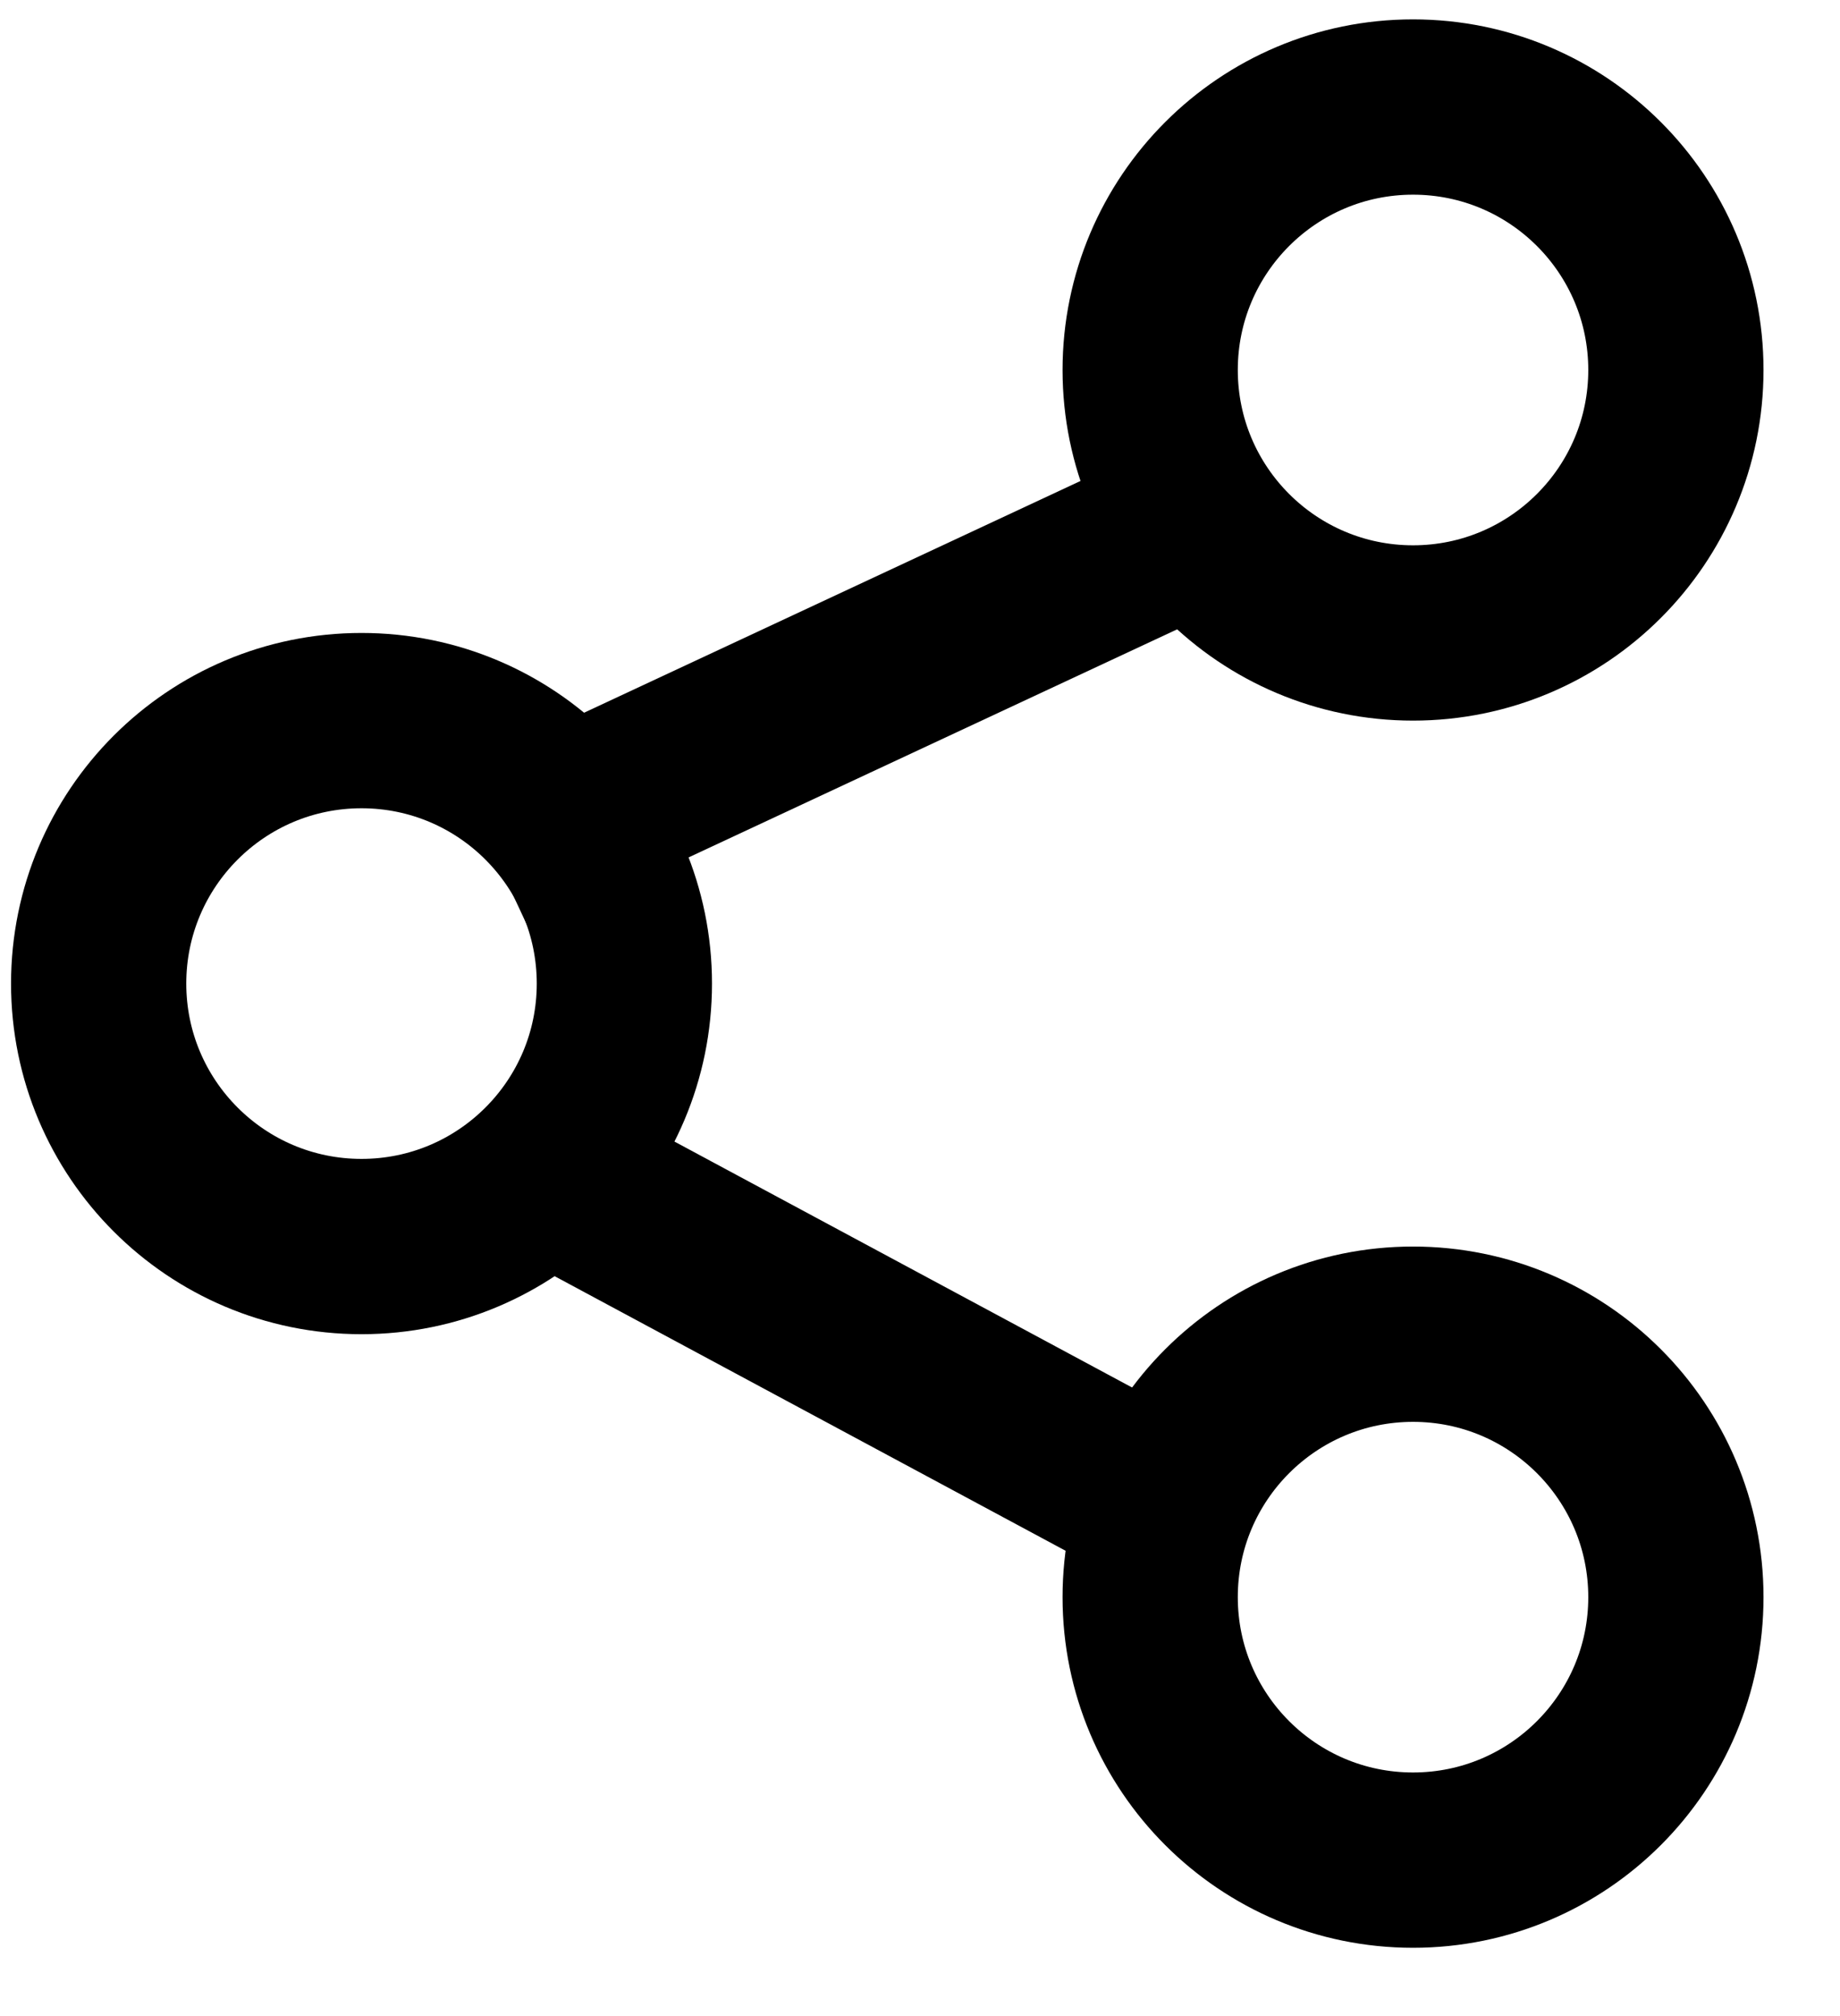 <svg viewBox="0 0 21 23" fill="none" xmlns="http://www.w3.org/2000/svg"><path d="M5.626 9.72l7.5-3.5" stroke="#000" stroke-width="2"/><circle cx="16.127" cy="4.221" r="3" stroke="#000" stroke-width="2"/><circle cx="16.127" cy="18.221" r="3" stroke="#000" stroke-width="2"/><circle cx="4.126" cy="11.221" r="3" stroke="#000" stroke-width="2"/><path d="M6.127 13.315l7.29 3.916" stroke="#000" stroke-width="2"/></svg>